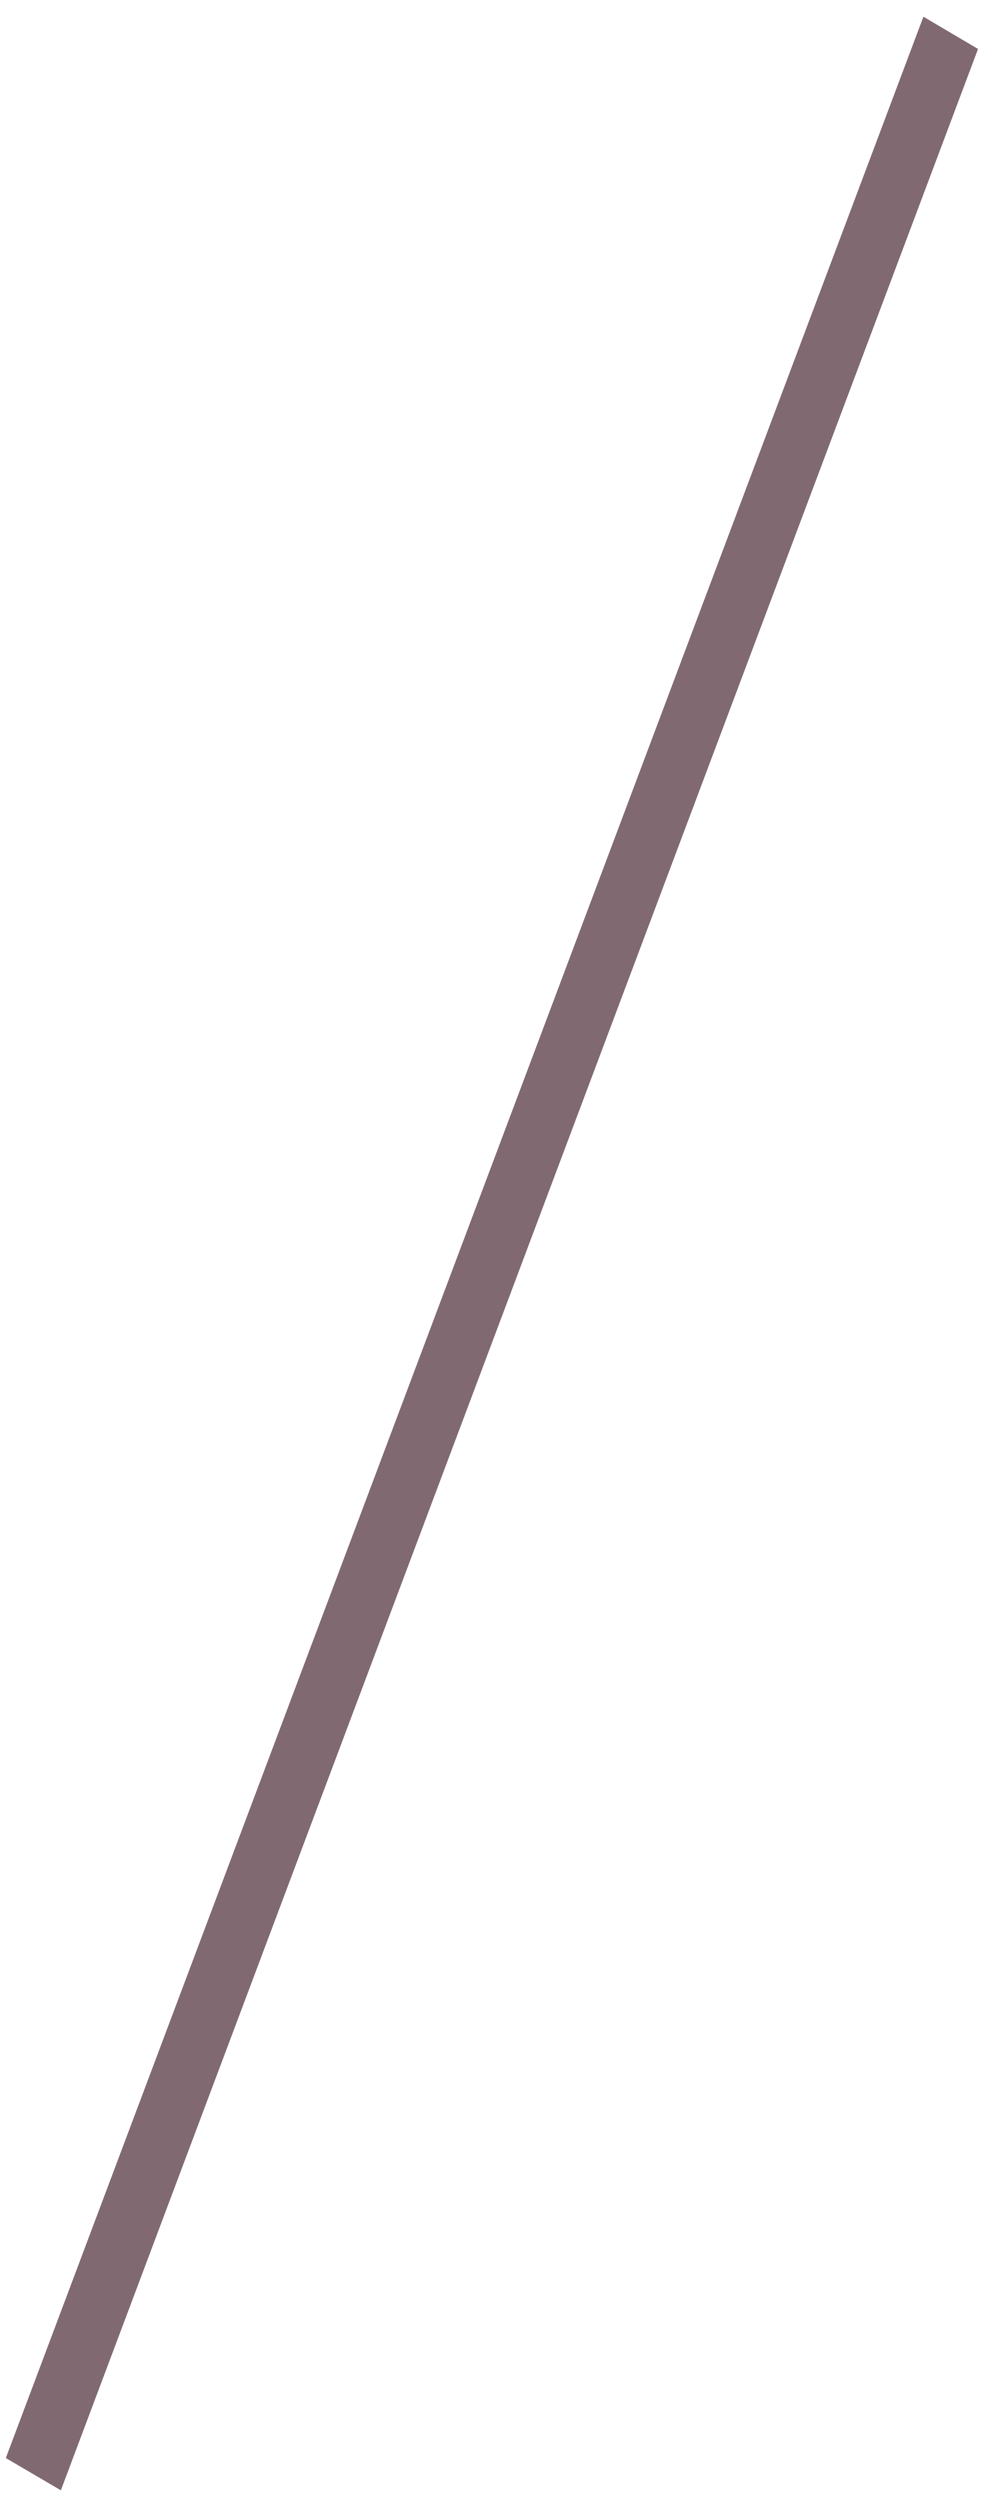 <?xml version="1.0" encoding="UTF-8" standalone="no"?><svg width='41' height='103' viewBox='0 0 41 103' fill='none' xmlns='http://www.w3.org/2000/svg'>
<path d='M40.301 2.017L38.05 0.688L0.24 101.264L2.508 102.593L40.301 2.017Z' fill='#816971'/>
</svg>
